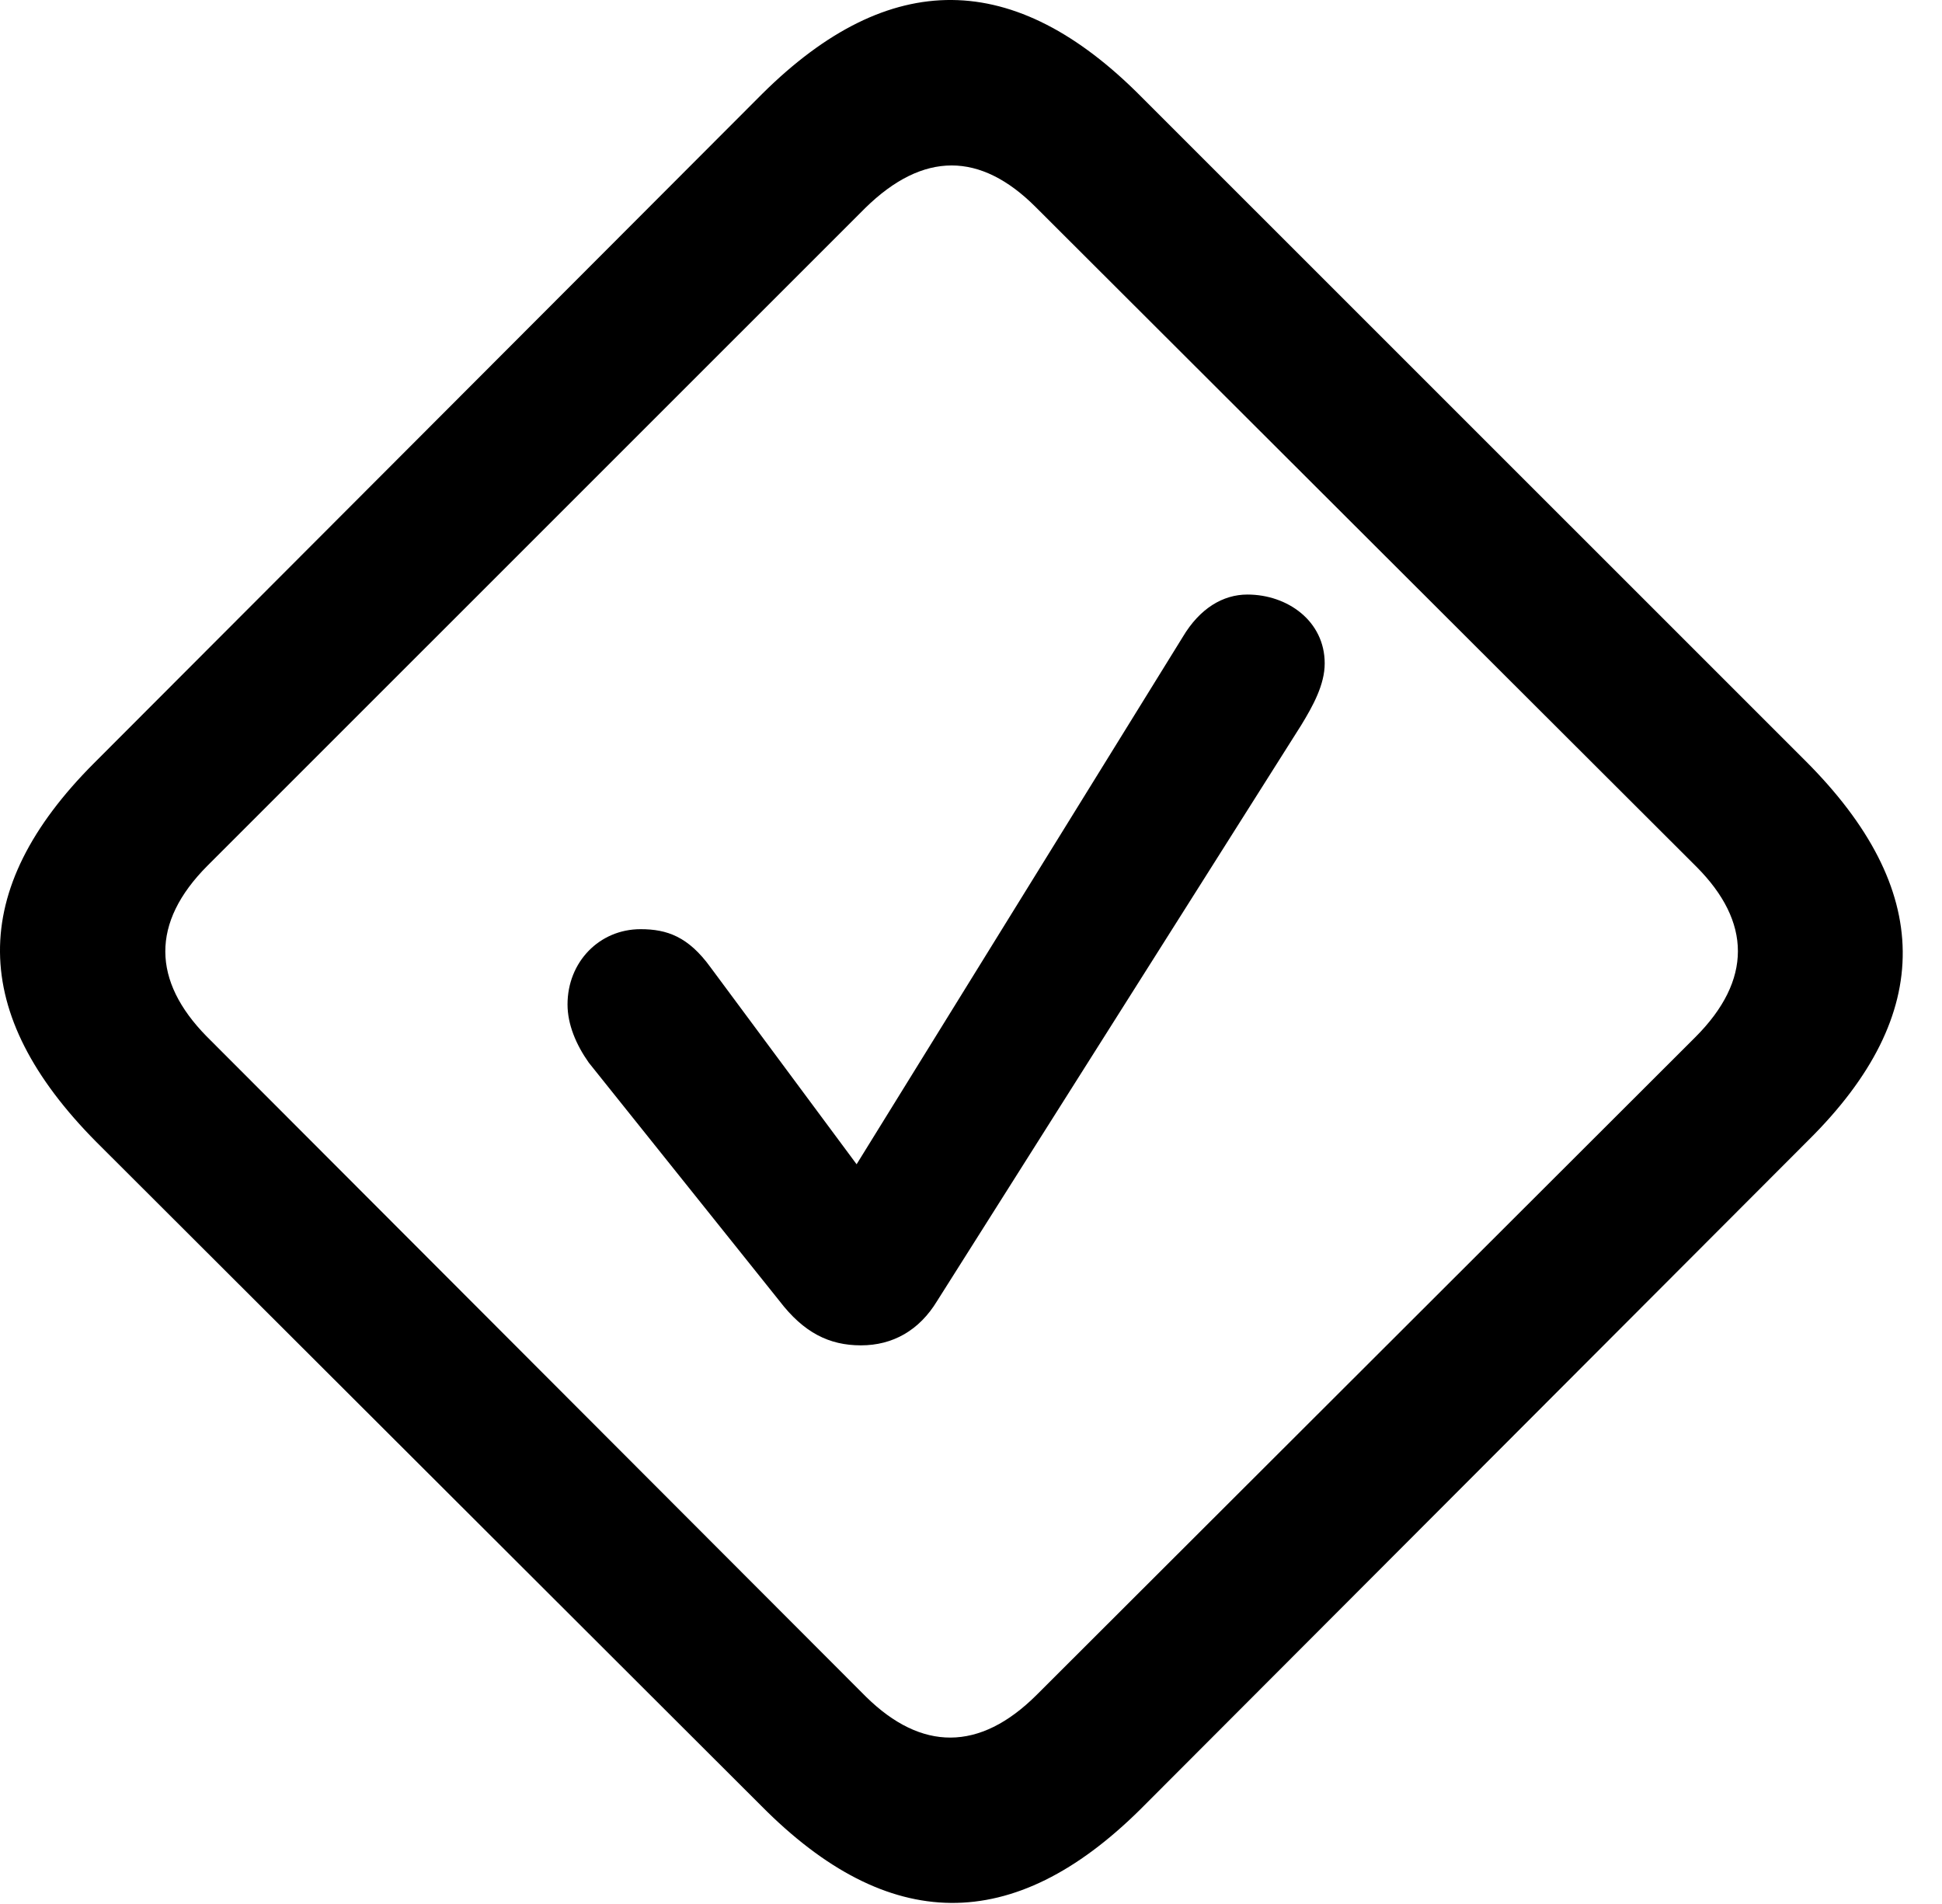 <svg version="1.1" xmlns="http://www.w3.org/2000/svg" xmlns:xlink="http://www.w3.org/1999/xlink" width="17.91" height="17.559" viewBox="0 0 17.91 17.559">
 <g>
  <rect height="17.559" opacity="0" width="17.91" x="0" y="0"/>
  <path d="M0.889 10.532L7.022 16.655C8.193 17.837 9.346 17.847 10.518 16.685L16.68 10.513C17.852 9.351 17.832 8.198 16.651 7.017L10.527 0.894C9.356-0.288 8.203-0.298 7.031 0.864L0.869 7.036C-0.303 8.208-0.283 9.351 0.889 10.532ZM1.904 9.556C1.406 9.048 1.387 8.511 1.914 7.983L7.979 1.919C8.516 1.392 9.043 1.401 9.551 1.909L15.645 7.993C16.152 8.501 16.162 9.038 15.635 9.565L9.561 15.63C9.033 16.157 8.496 16.148 7.988 15.649Z" fill="currentColor"/>
  <path d="M7.94 12.407C8.232 12.407 8.477 12.271 8.643 11.997L12.002 6.685C12.109 6.509 12.217 6.314 12.217 6.118C12.217 5.728 11.875 5.483 11.504 5.483C11.279 5.483 11.065 5.61 10.908 5.874L7.9 10.737L6.553 8.921C6.348 8.638 6.152 8.569 5.908 8.569C5.527 8.569 5.234 8.872 5.234 9.263C5.234 9.448 5.313 9.634 5.43 9.8L7.188 11.997C7.412 12.29 7.647 12.407 7.94 12.407Z" fill="currentColor"/>
 </g>
</svg>
